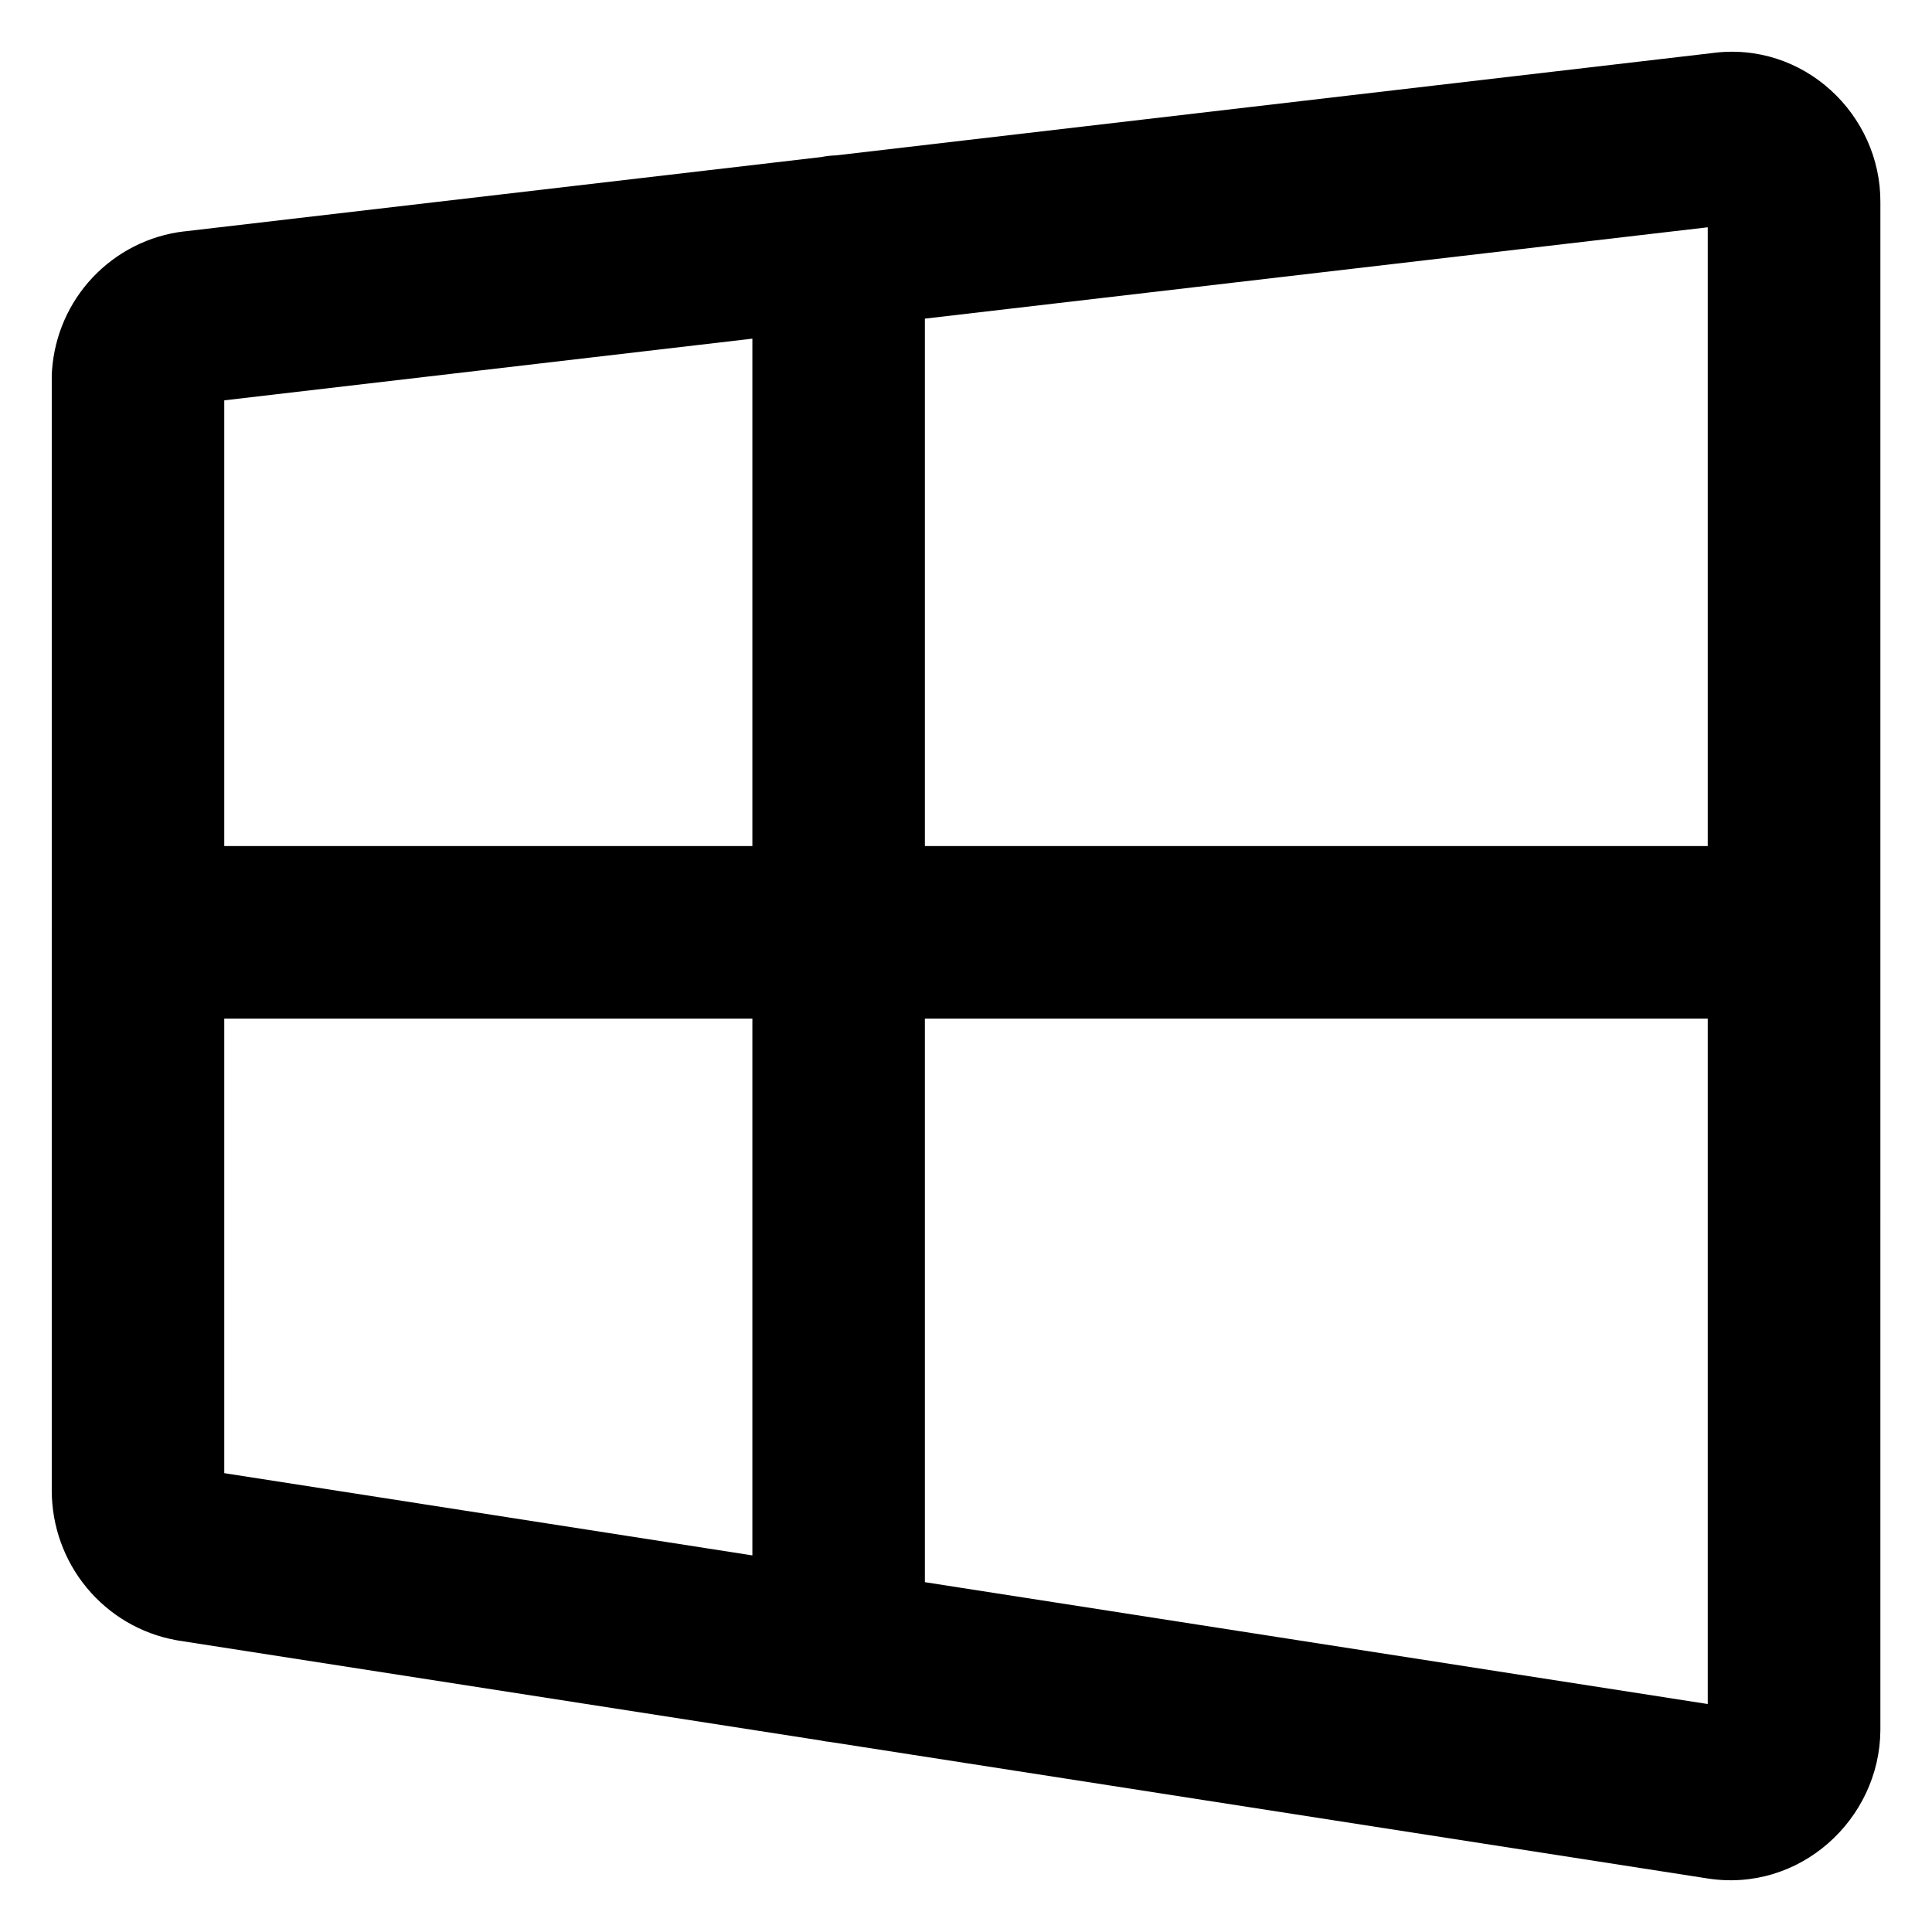<svg xmlns="http://www.w3.org/2000/svg" fill="none" viewBox="0 0 14 14" id="Windows--Streamline-Core-Remix">
  <desc>
    Windows Streamline Icon: https://streamlinehq.com
  </desc>
  <g id="Free Remix/Computer Devices/windows--os-system-microsoft">
    <path id="Union" fill="#000000" fill-rule="evenodd" d="m12.375 1.647 -5.673 0.662v3.822H12.375v-4.484Zm0 5.734H6.702v4.084l5.673 0.883V7.381Zm-6.923 -1.25V2.454l-3.827 0.447v3.23h3.827Zm-3.827 1.25h3.827v3.89L1.625 10.675V7.381Zm-1.25 -0.625v4.046l0 0.002c0.001 0.256 0.09 0.504 0.254 0.702 0.164 0.198 0.392 0.333 0.647 0.379l0.016 0.003 4.654 0.724c0.023 0.005 0.047 0.009 0.07 0.011l6.351 0.988c0.673 0.109 1.254 -0.427 1.259 -1.072V1.466c0.004 -0.635 -0.557 -1.172 -1.222 -1.081l-6.346 0.741c-0.036 0.001 -0.072 0.005 -0.106 0.012l-4.618 0.539 0 -0 -0.002 0c-0.253 0.03 -0.486 0.149 -0.66 0.333 -0.174 0.184 -0.277 0.422 -0.295 0.673 -0.001 0.015 -0.002 0.03 -0.002 0.045v4.028Z" clip-rule="evenodd" stroke-width="1"></path>
  </g>
</svg>